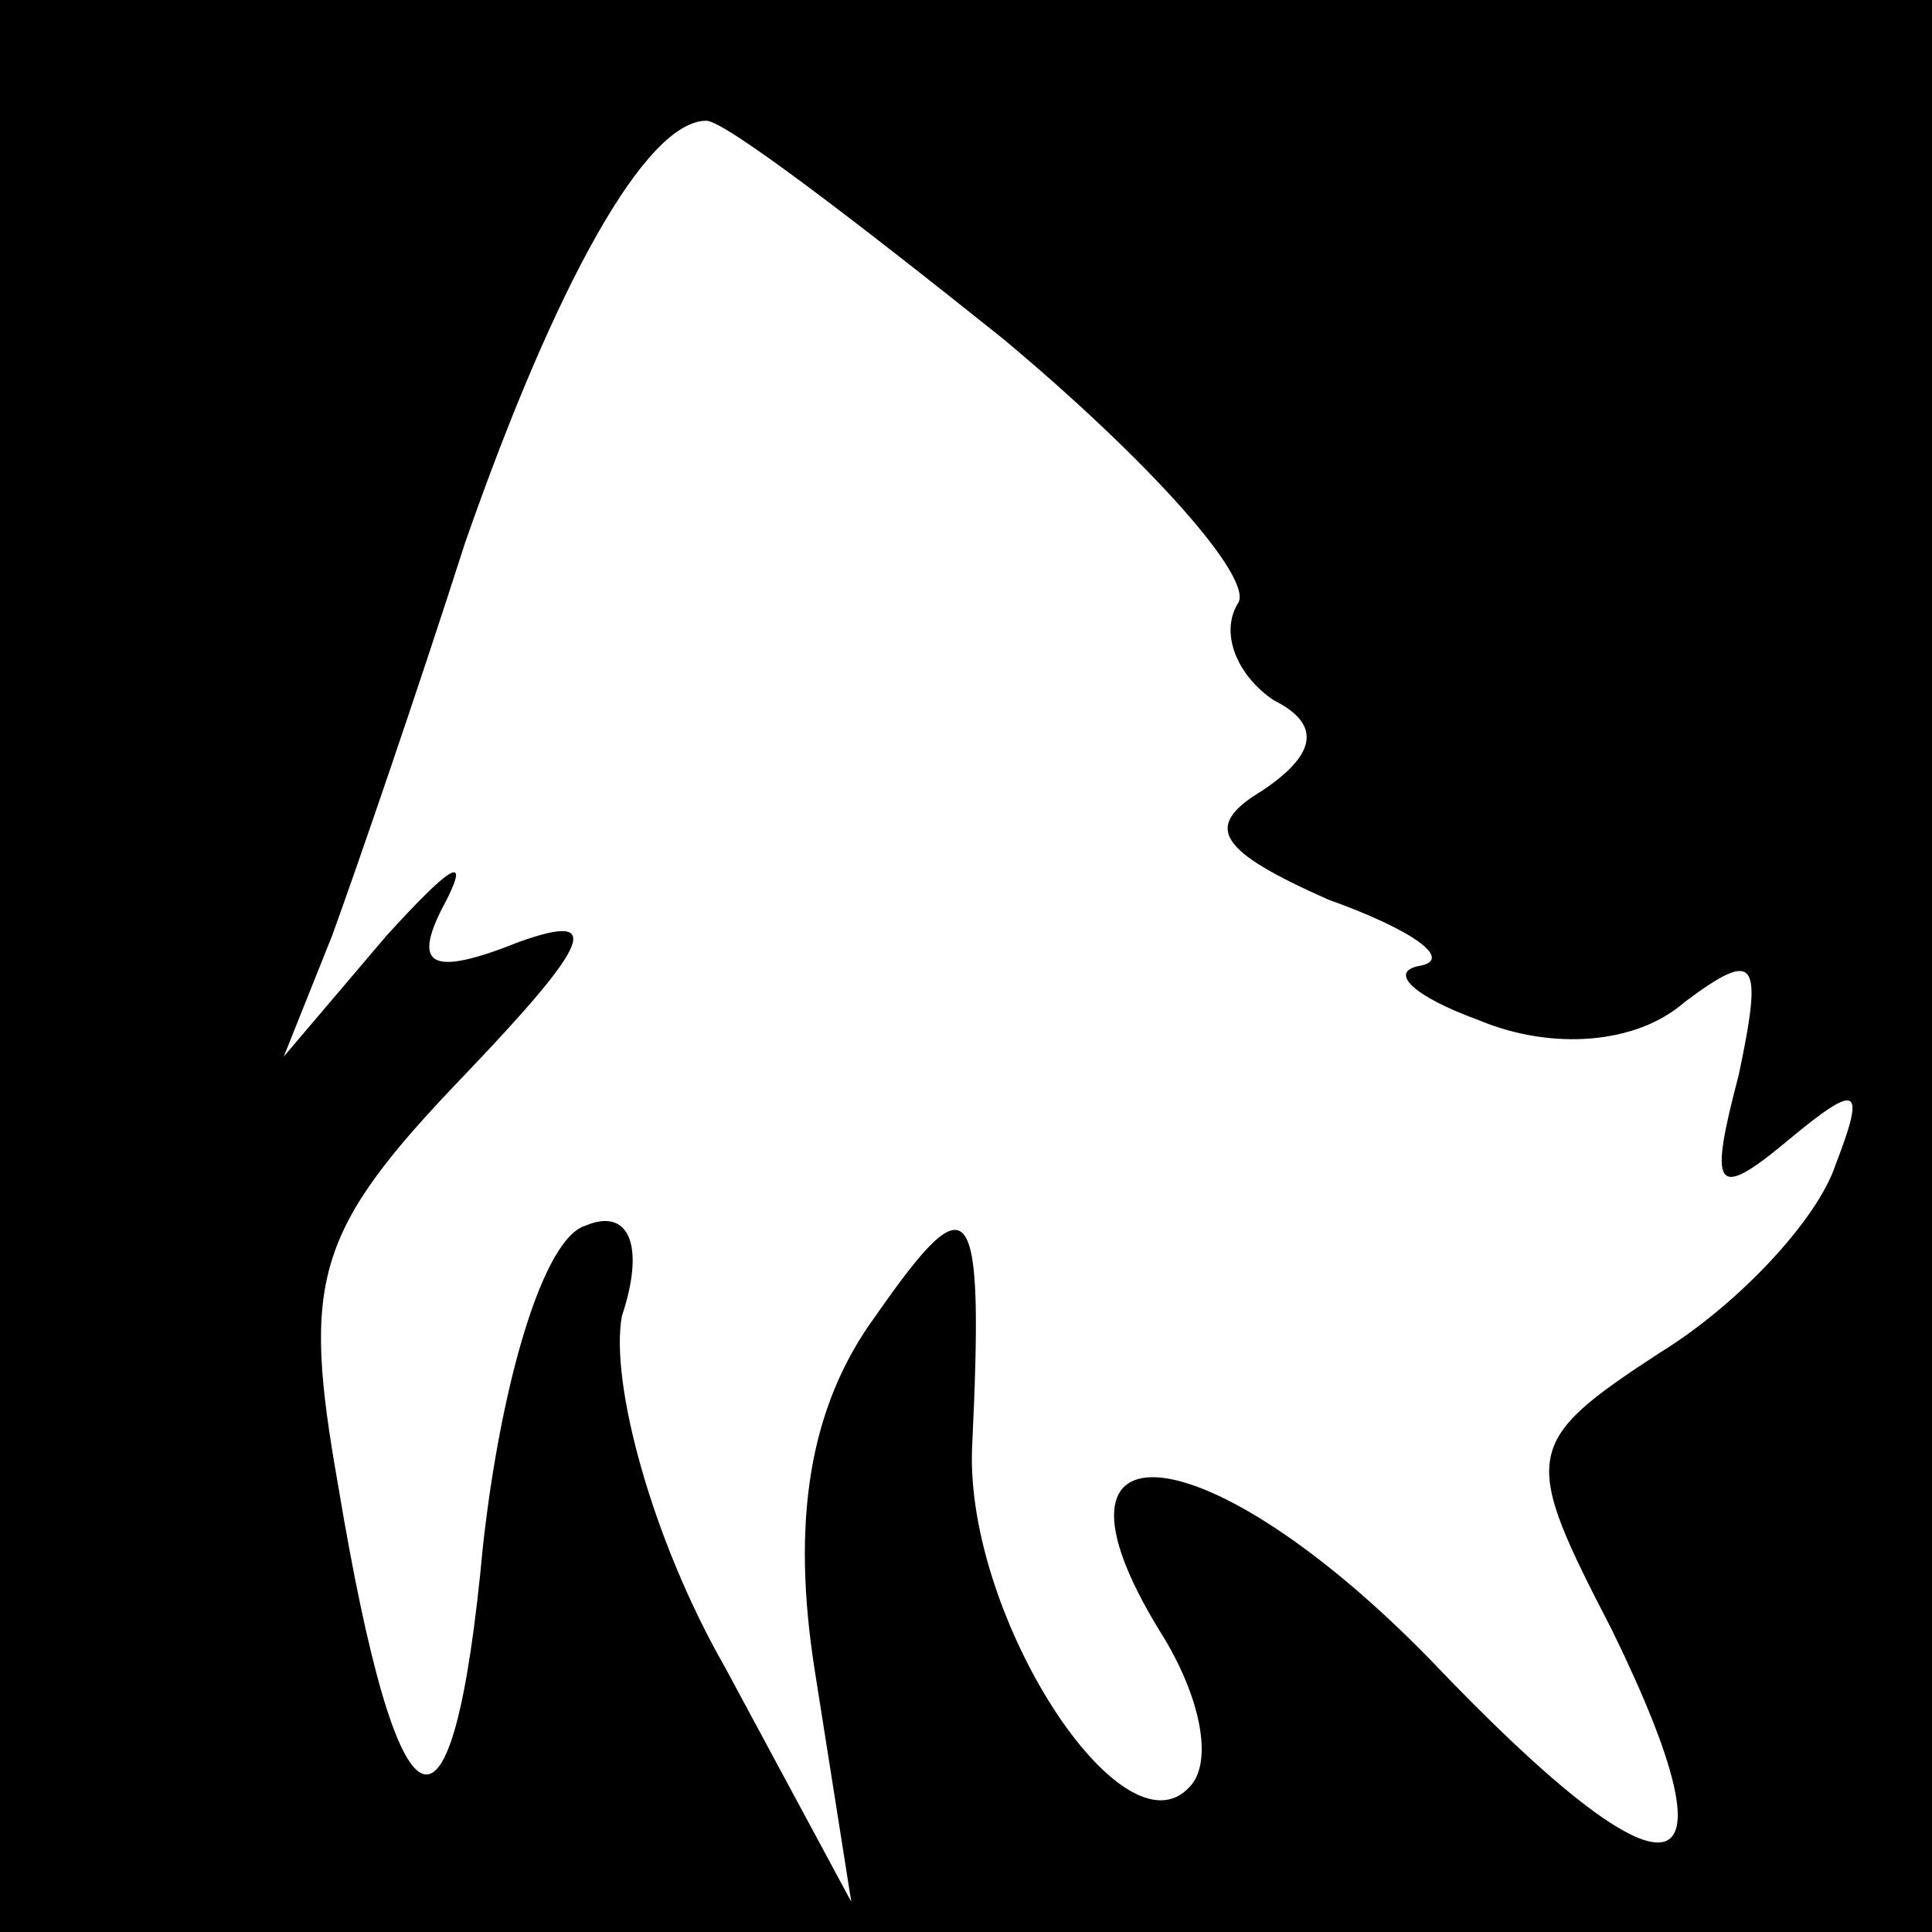 <?xml version="1.0" standalone="no"?>
<!DOCTYPE svg PUBLIC "-//W3C//DTD SVG 20010904//EN"
 "http://www.w3.org/TR/2001/REC-SVG-20010904/DTD/svg10.dtd">
<svg version="1.0" xmlns="http://www.w3.org/2000/svg"
 width="32pt" height="32pt" viewBox="0 0 32 32"
 preserveAspectRatio="xMidYMid meet">
<rect x="0" y="0" width="32" height="32" fill="#808080" stroke="none"/>
<g transform="translate(0,32) scale(0.1,-0.1)"
fill="#000000" stroke="none">
<path fill="#000000" stroke="none" d="M0 160 l0 -160 160 0 160 0 0 160 0
160 -160 0 -160 0 0 -160z"/>
<path fill="#ffffff" stroke="none" d="M166 264 c24 -20 42 -40 39 -44 -3 -5
0 -12 6 -16 8 -4 7 -9 -2 -15 -10 -6 -7 -10 11 -18 14 -5 21 -10 15 -11 -5 -1
-1 -5 10 -9 12 -5 26 -4 34 3 12 9 13 7 9 -12 -5 -19 -4 -21 8 -11 12 10 13 9
8 -4 -3 -9 -16 -23 -29 -31 -23 -15 -23 -17 -8 -46 22 -45 10 -47 -30 -5 -37
38 -67 41 -45 5 7 -11 9 -22 5 -26 -11 -12 -37 28 -36 56 2 42 0 45 -16 22
-11 -15 -14 -34 -10 -59 l6 -38 -21 39 c-12 21 -19 47 -17 58 4 12 1 18 -6 15
-7 -2 -14 -26 -17 -53 -5 -54 -14 -50 -24 10 -6 34 -4 42 21 68 21 22 23 27 9
22 -15 -6 -18 -4 -12 7 4 8 0 5 -10 -6 l-17 -20 8 20 c4 11 14 40 22 65 15 43
30 70 40 70 3 0 24 -16 49 -36z"/>
</g>
</svg>
